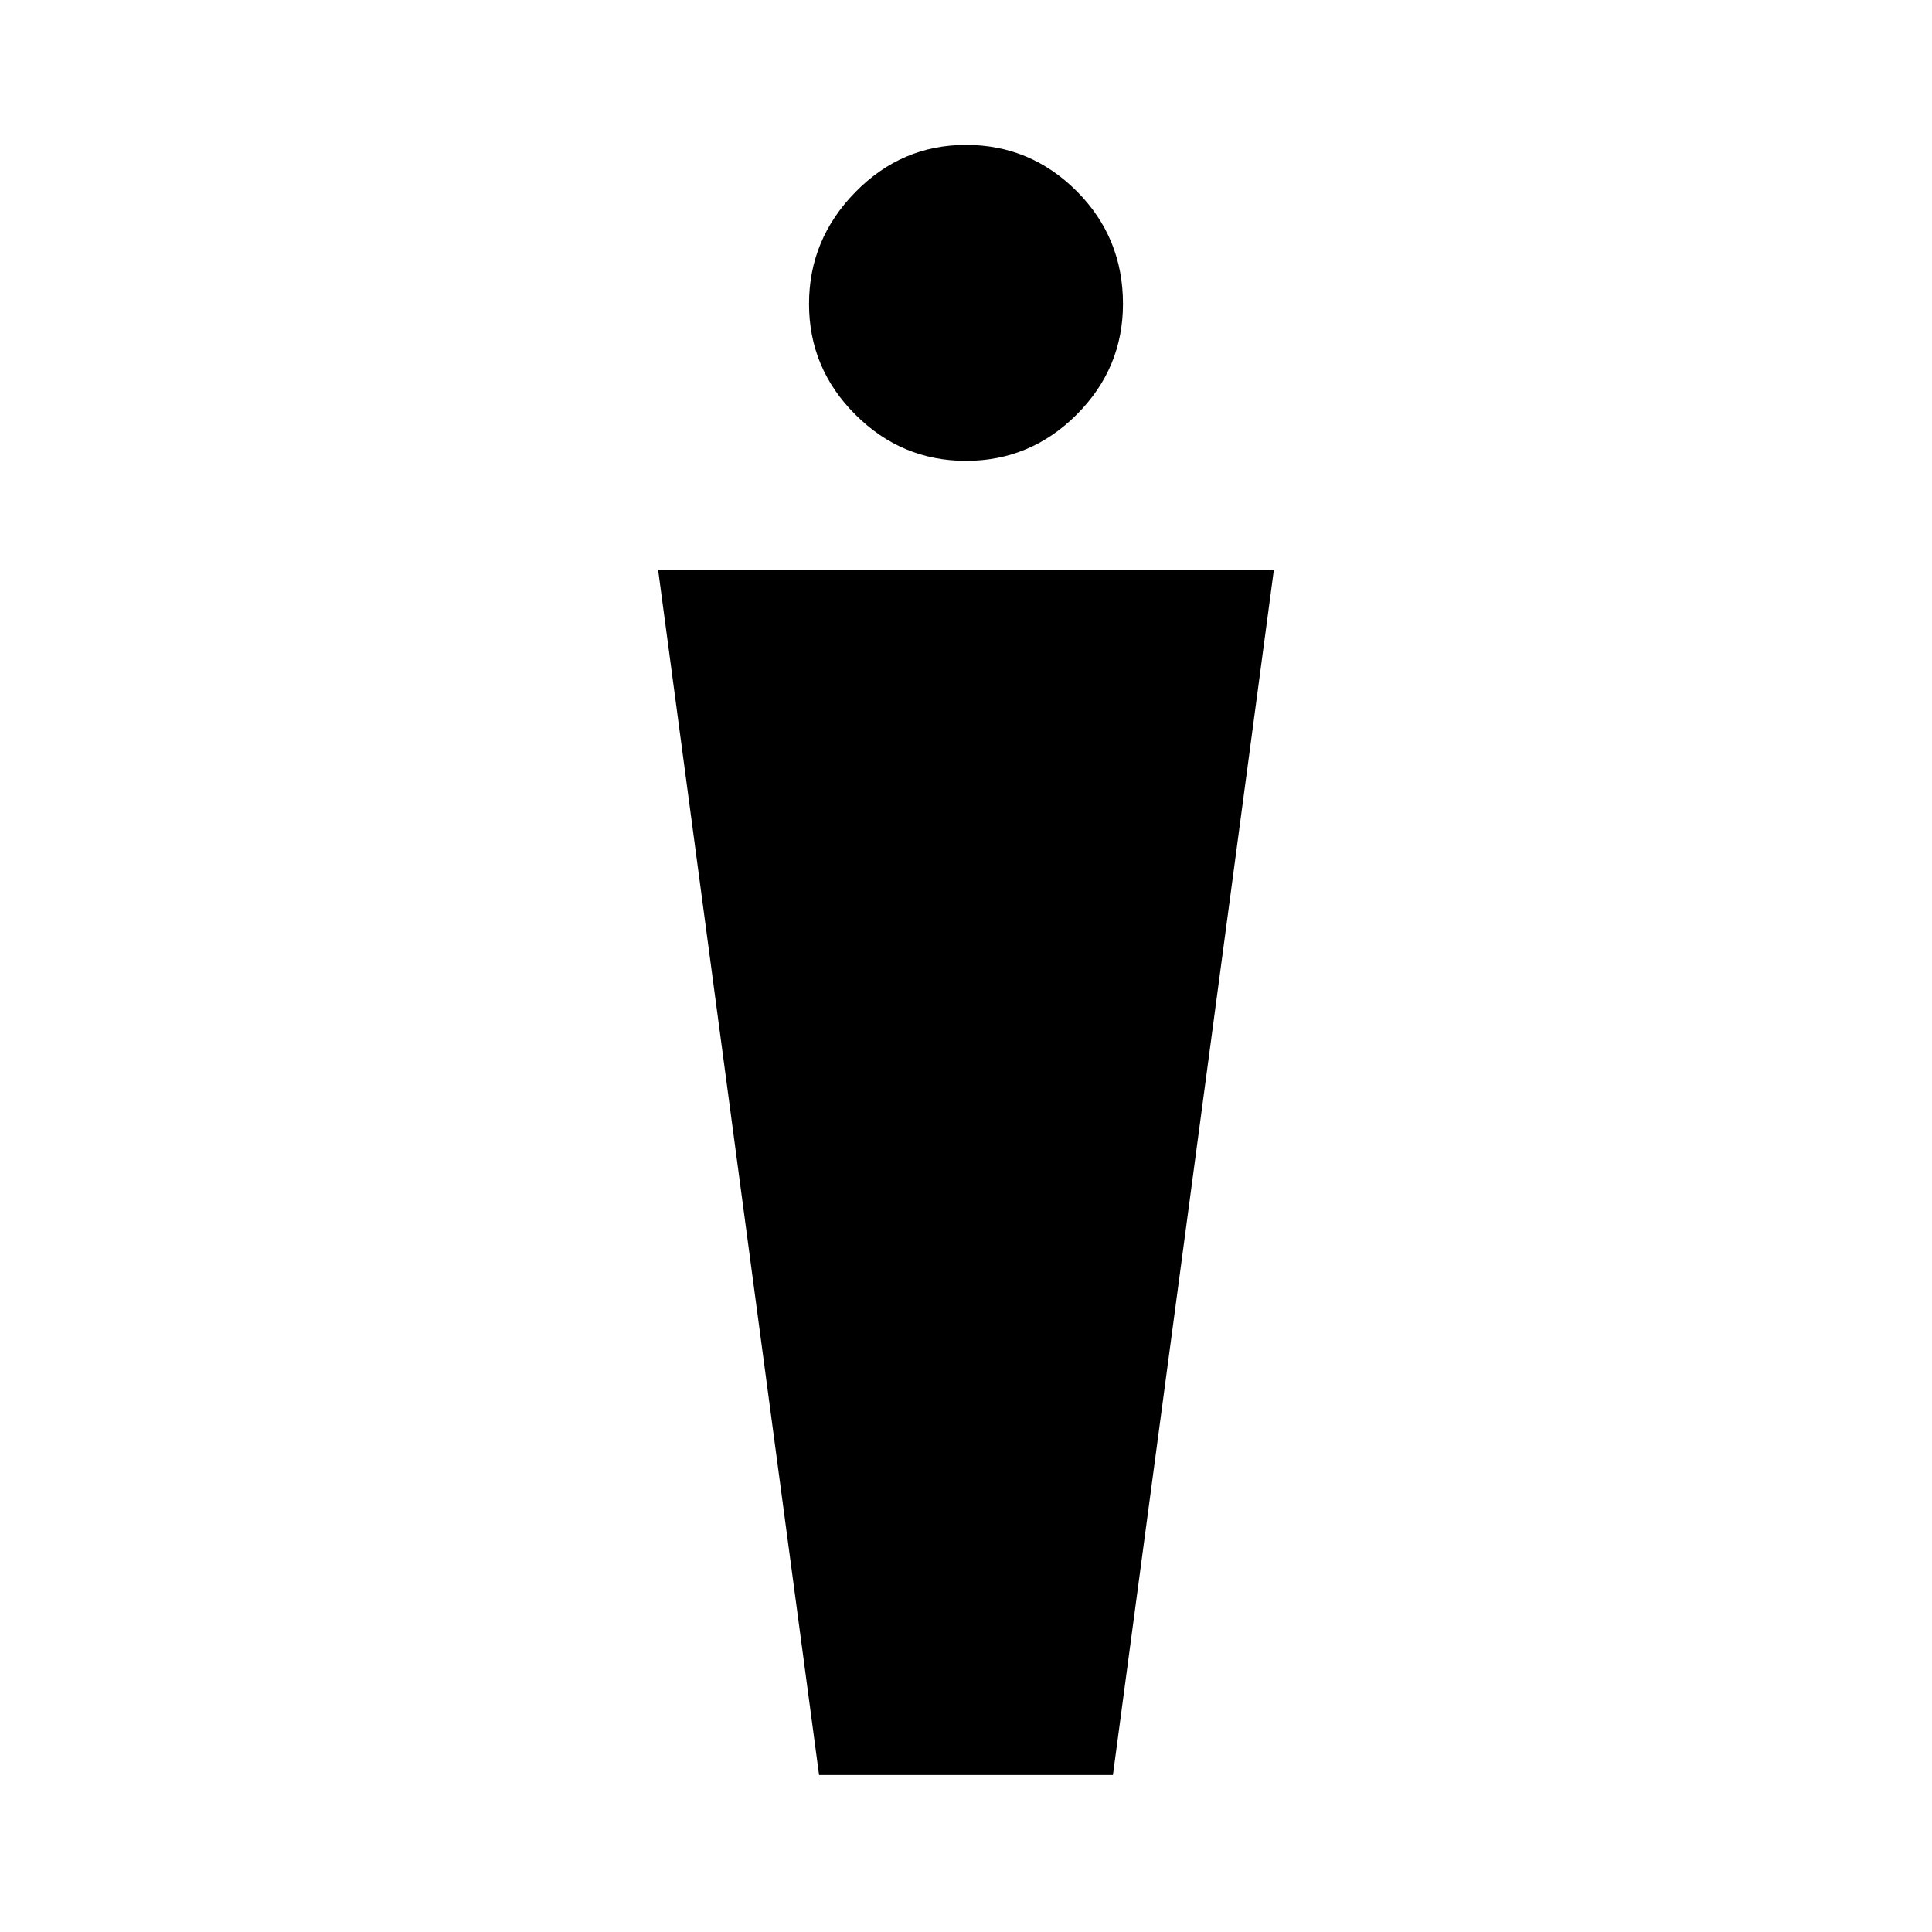 <svg xmlns="http://www.w3.org/2000/svg" height="40" width="40"><path d="m16.958 36.75-3.333-24.958h12.75L23.042 36.75ZM20 9.542q-1.333 0-2.292-.959-.958-.958-.958-2.291 0-1.334.958-2.313Q18.667 3 20 3q1.333 0 2.292.958.958.959.958 2.334 0 1.333-.958 2.291-.959.959-2.292.959Z"/></svg>